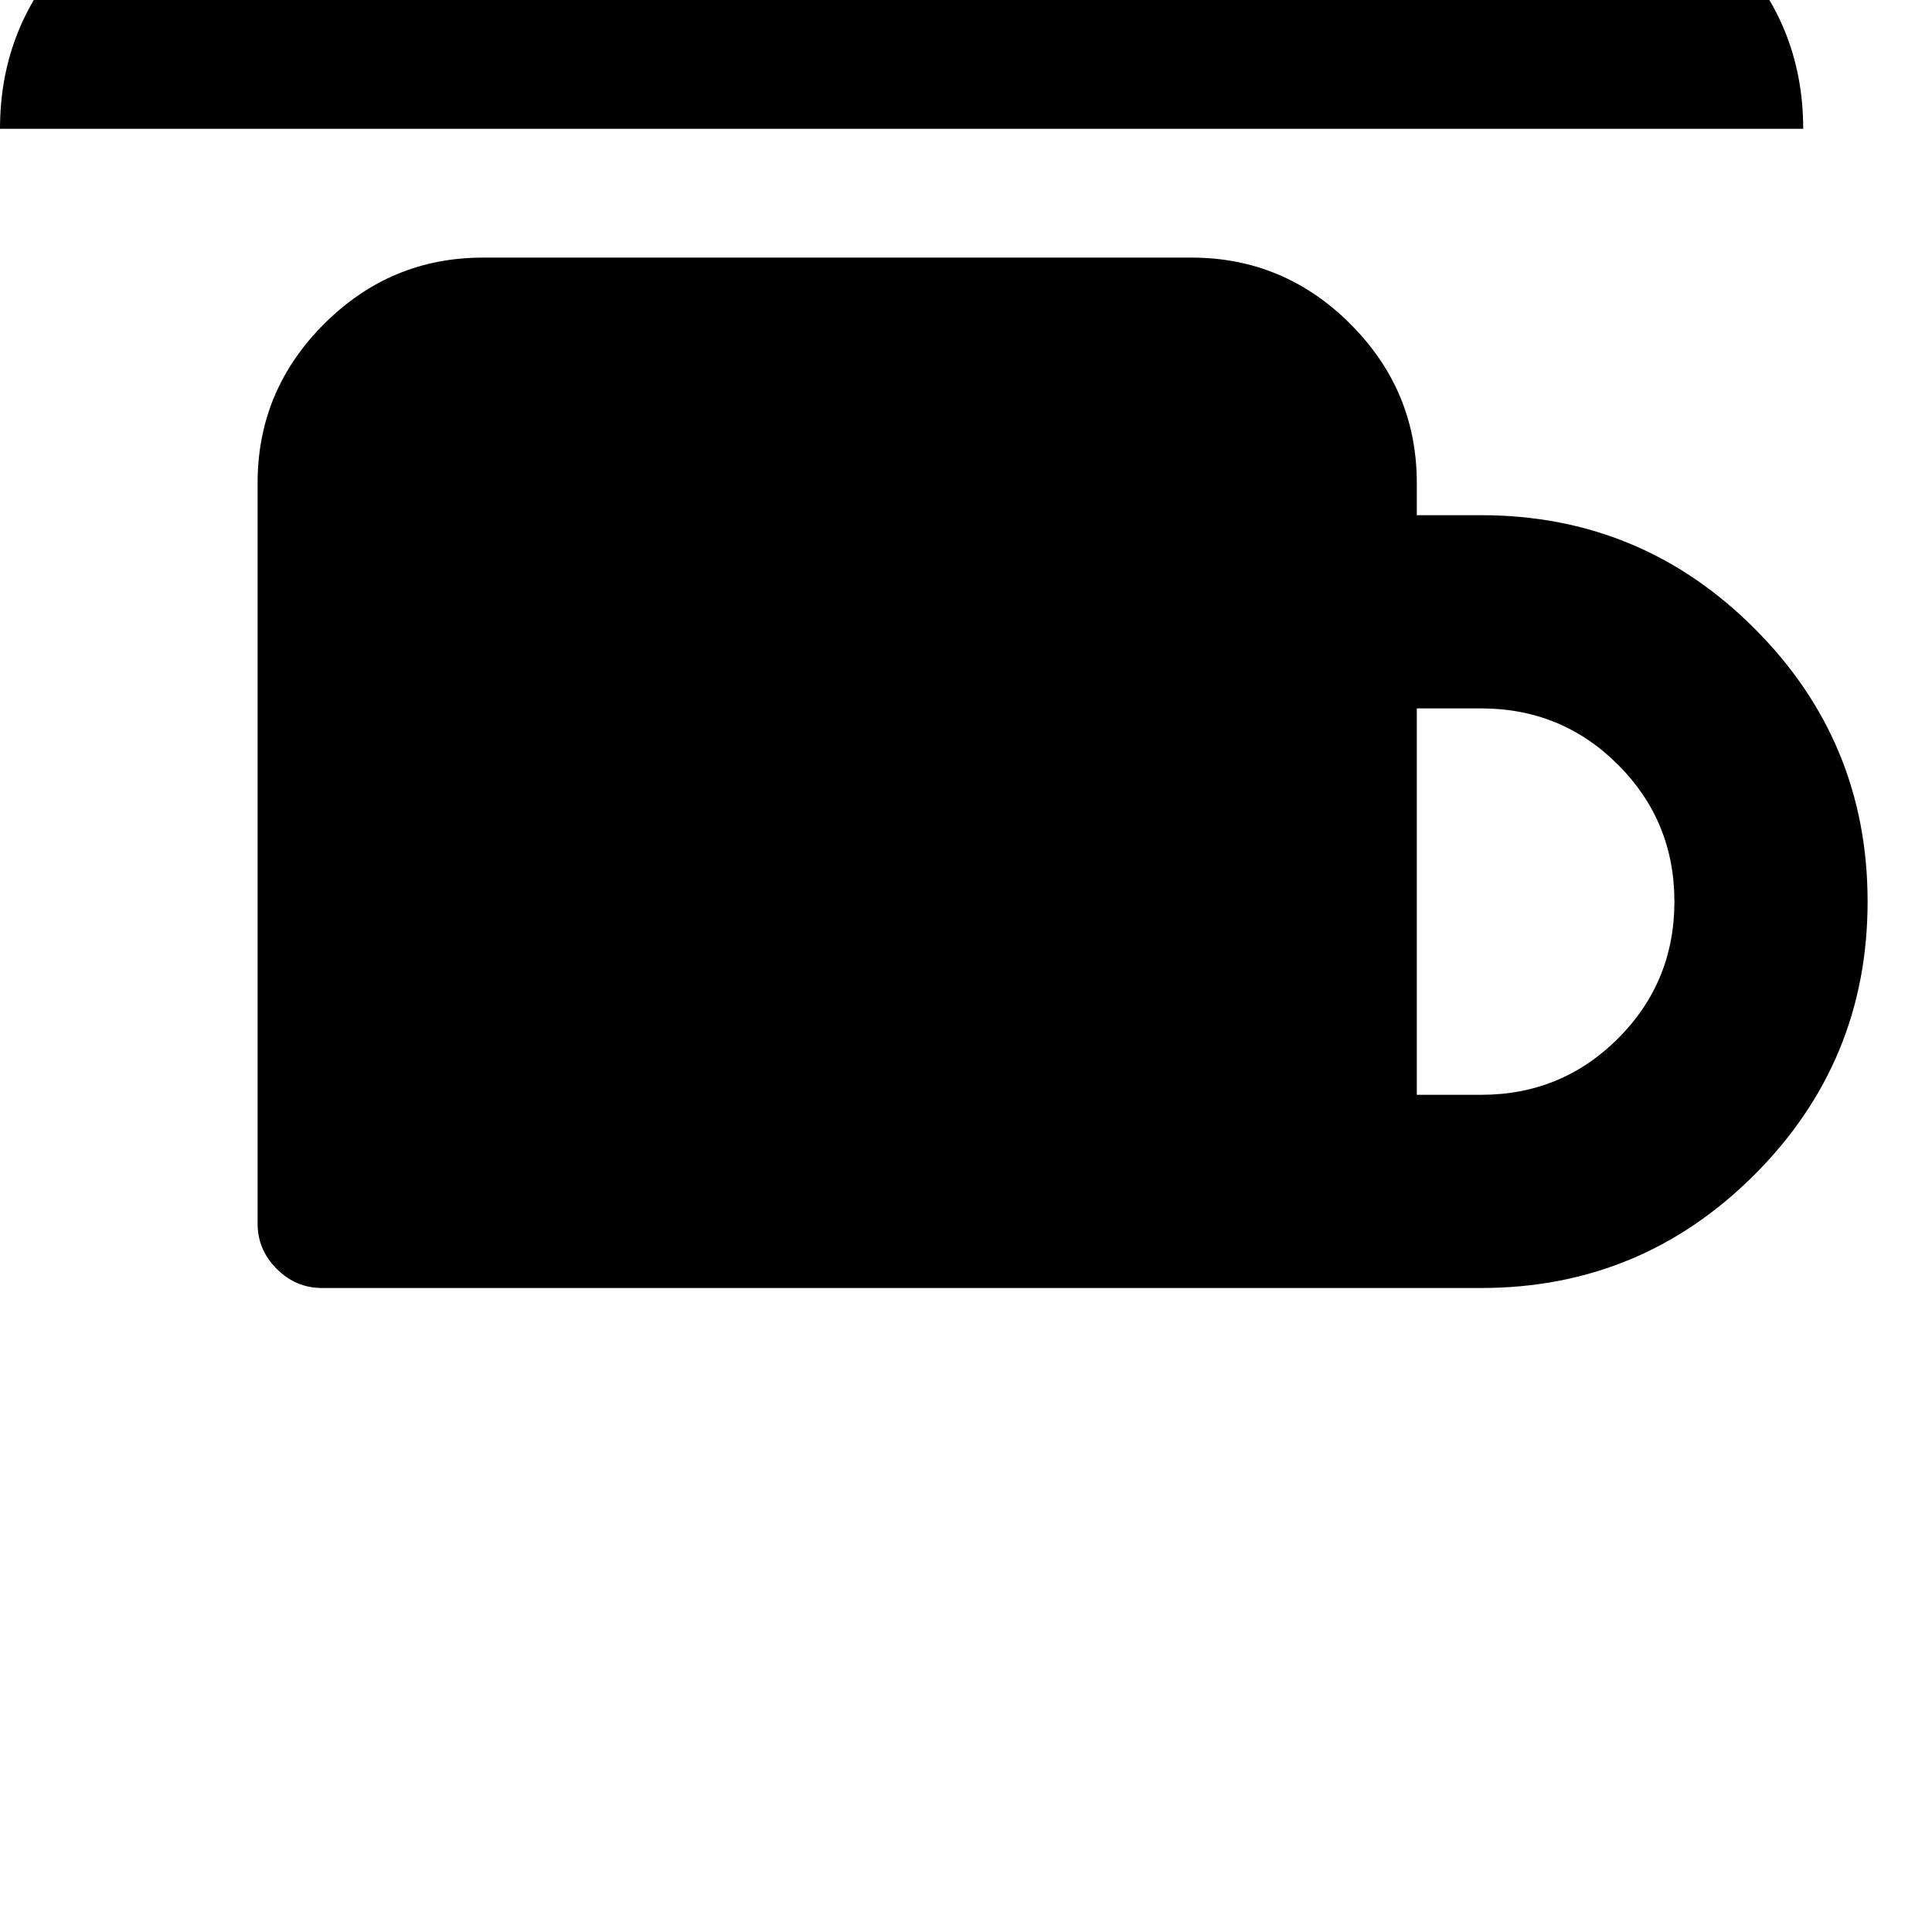 <svg width="64" height="64" viewBox="0 0 1920 1920" xmlns="http://www.w3.org/2000/svg"><path d="M1664 896q0 80-56 136t-136 56h-64V704h64q80 0 136 56t56 136zM0 128h1792q0-106-75-181t-181-75H256q-106 0-181 75T0 128zm1856 768q0-159-112.5-271.5T1472 512h-64v-32q0-92-66-158t-158-66H480q-92 0-158 66t-66 158v736q0 26 19 45t45 19h1152q159 0 271.5-112.5T1856 896z"/></svg>